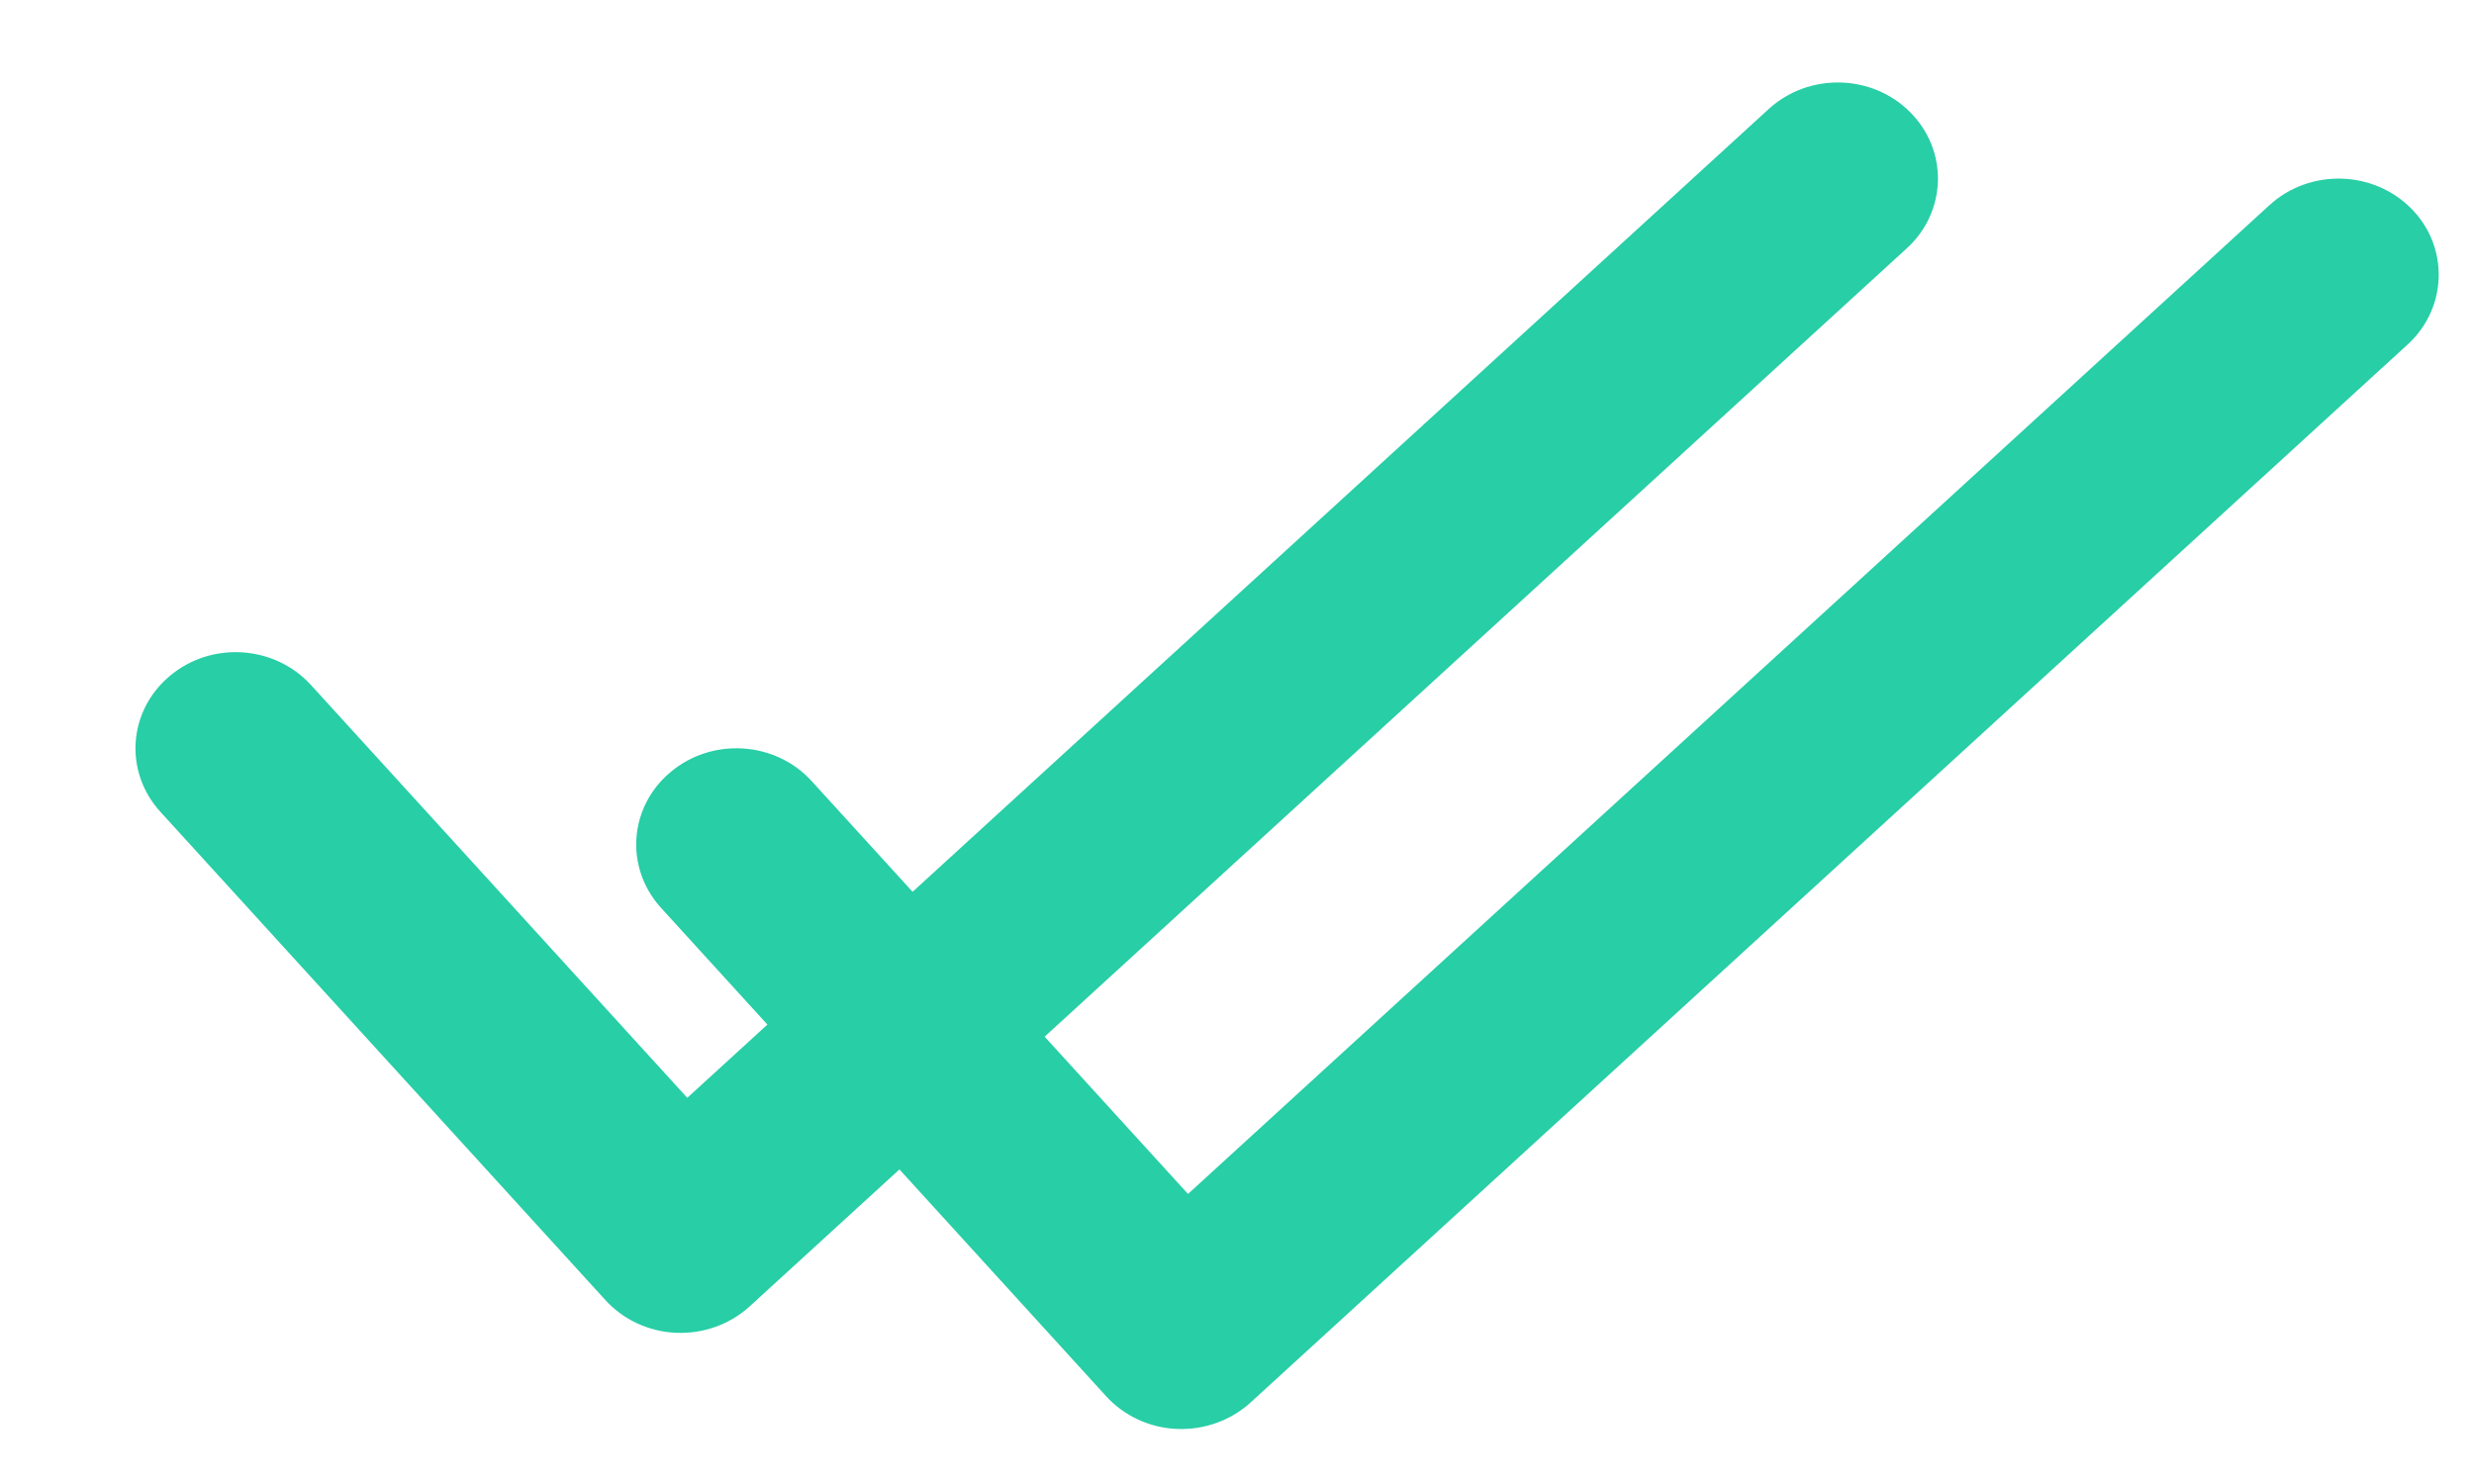 <svg width="15" height="9" viewBox="0 0 15 9" fill="none" xmlns="http://www.w3.org/2000/svg">
<path fill-rule="evenodd" clip-rule="evenodd" d="M11.582 0.681C11.814 0.914 11.804 1.284 11.561 1.506L4.545 7.923C4.426 8.032 4.264 8.09 4.099 8.083C3.934 8.076 3.779 8.004 3.67 7.884L0.972 4.923C0.751 4.68 0.776 4.312 1.029 4.1C1.281 3.887 1.664 3.912 1.885 4.154L4.167 6.658L10.724 0.661C10.967 0.439 11.351 0.448 11.582 0.681Z" fill="#27CEA6"/>
<path fill-rule="evenodd" clip-rule="evenodd" d="M14.619 1.264C14.85 1.497 14.84 1.867 14.598 2.089L7.582 8.506C7.462 8.615 7.301 8.673 7.135 8.666C6.97 8.659 6.815 8.587 6.706 8.467L4.008 5.506C3.787 5.263 3.812 4.895 4.065 4.683C4.317 4.47 4.701 4.495 4.921 4.737L7.203 7.241L13.76 1.244C14.003 1.022 14.387 1.031 14.619 1.264Z" fill="#27CEA6"/>
</svg>
